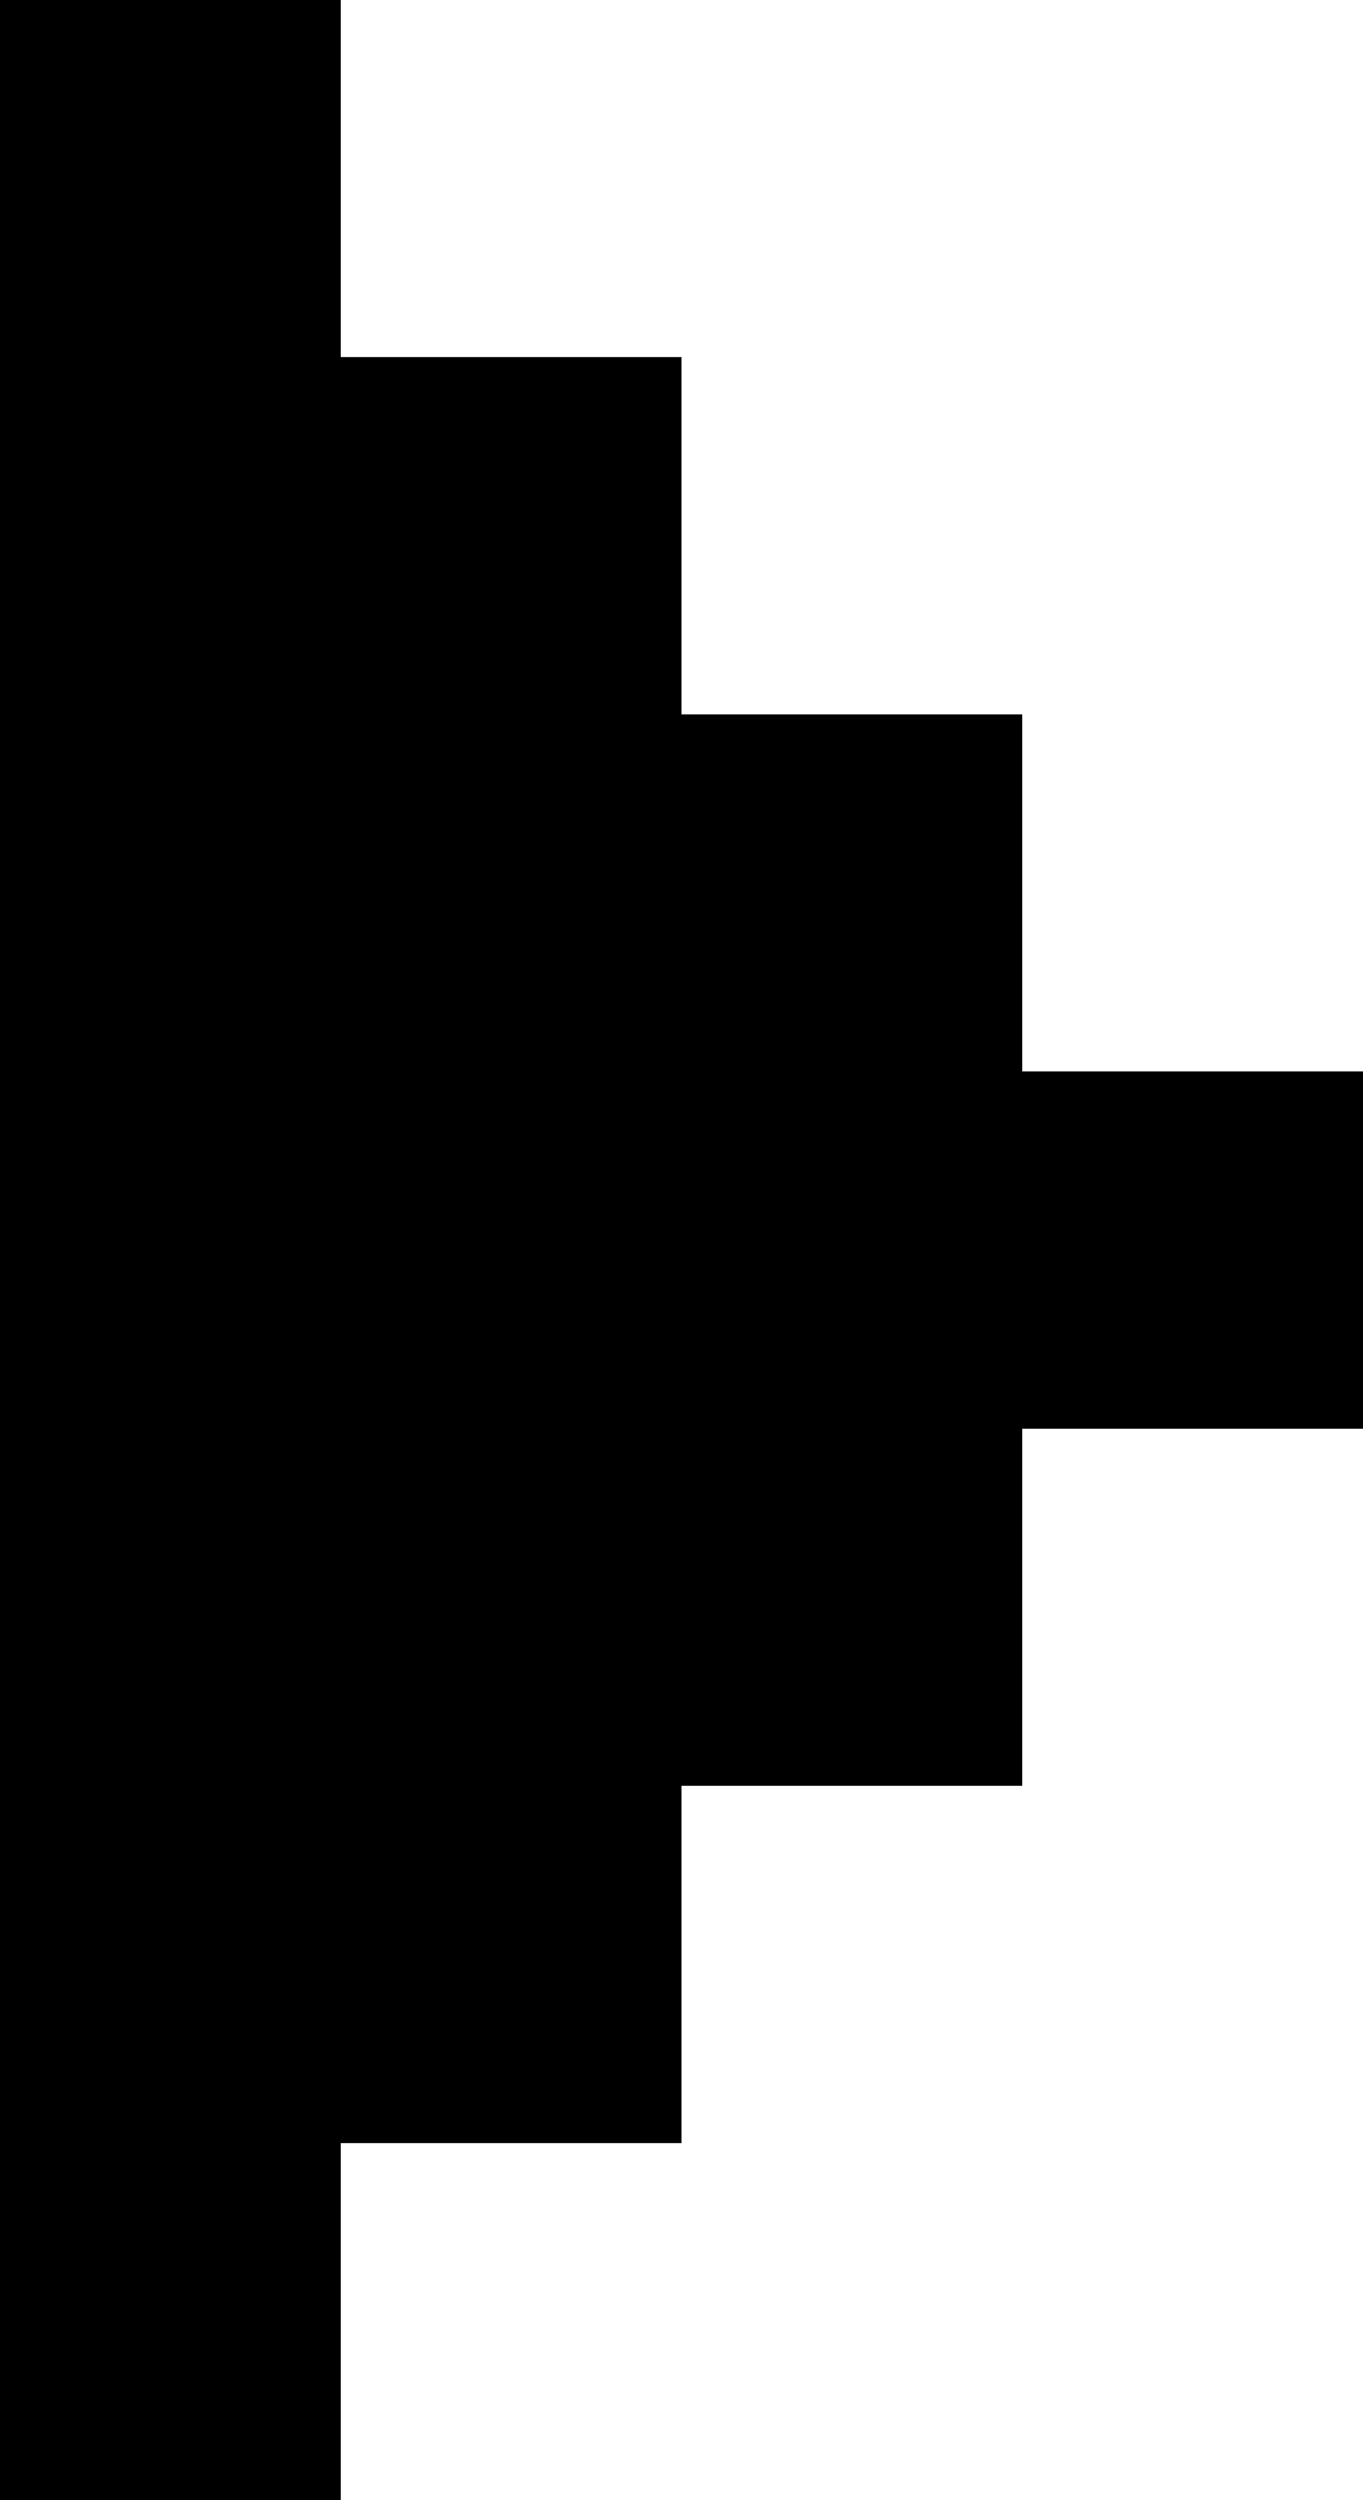 <svg width="6" height="11" viewBox="0 0 6 11" fill="none" xmlns="http://www.w3.org/2000/svg">
<path d="M1.5 0V1.571H3V3.143H4.5V4.714H6V6.286H4.5V7.857H3V9.429H1.5V11H0V9.429V7.857V6.286V4.714V3.143V1.571V0H1.5Z" fill="black"/>
</svg>
